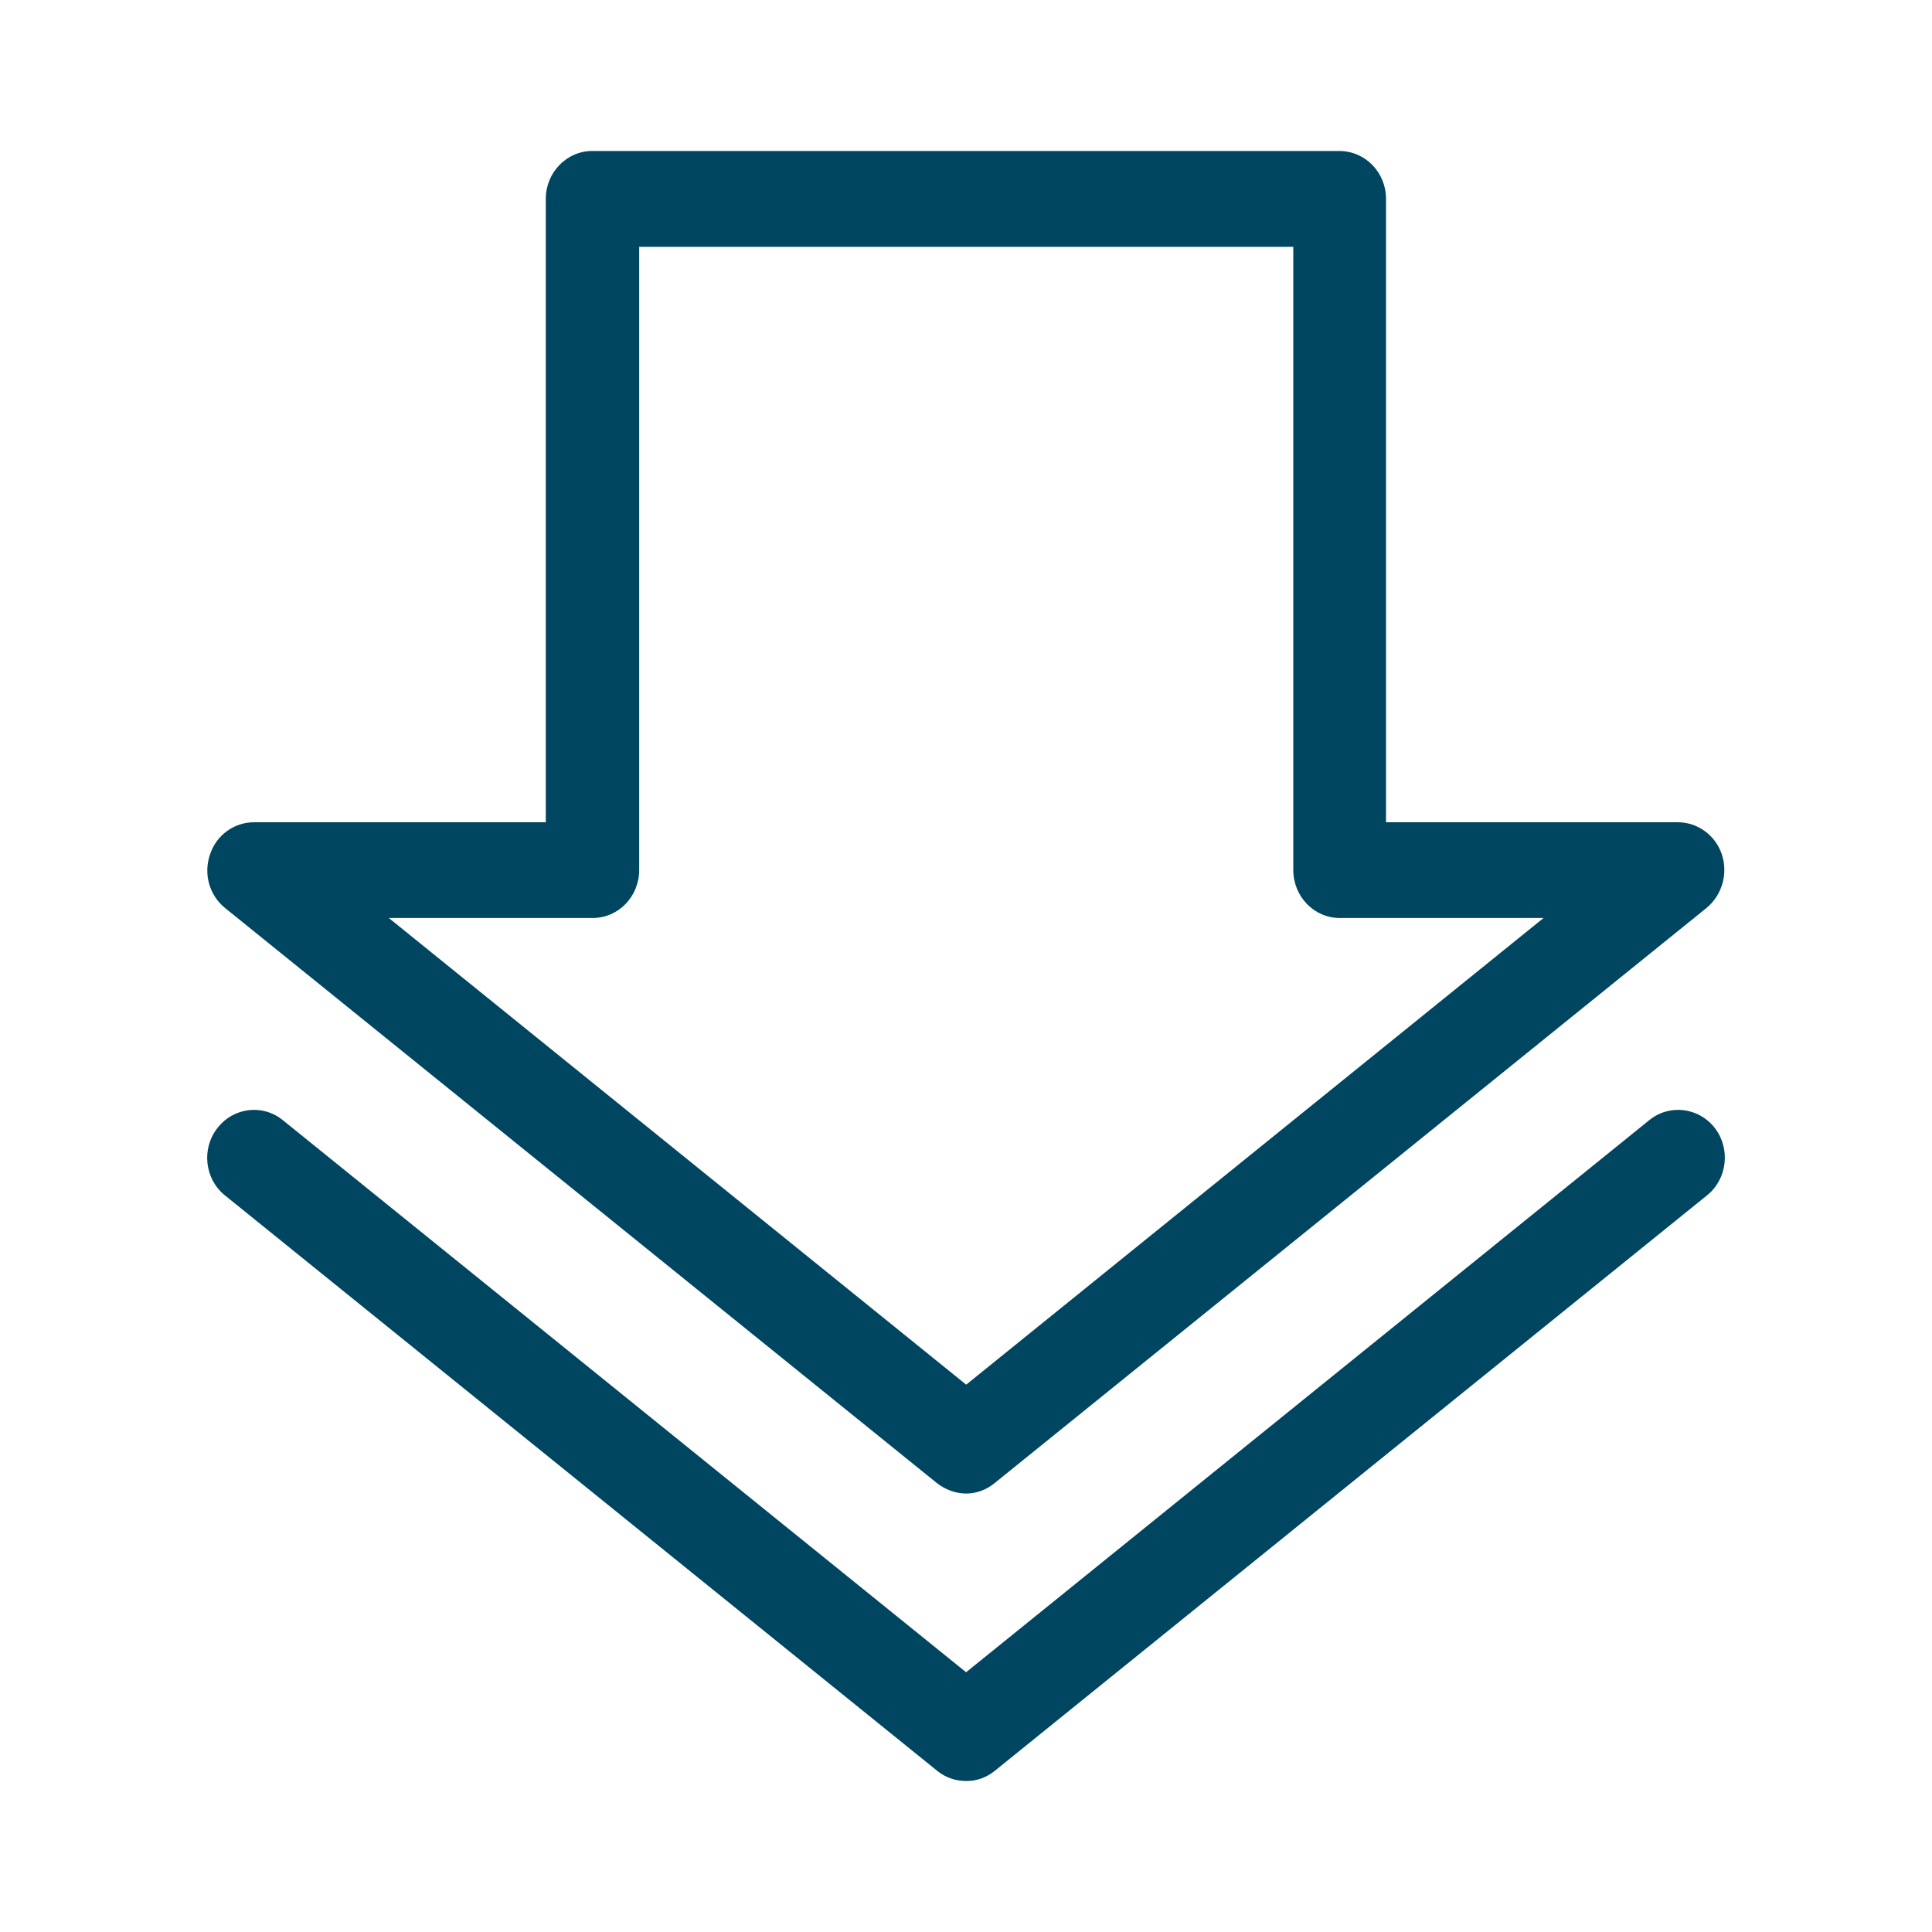 <?xml version="1.0" encoding="utf-8"?>
<!-- Generator: Adobe Illustrator 16.0.0, SVG Export Plug-In . SVG Version: 6.00 Build 0)  -->
<!DOCTYPE svg PUBLIC "-//W3C//DTD SVG 1.1//EN" "http://www.w3.org/Graphics/SVG/1.1/DTD/svg11.dtd">
<svg version="1.1" id="Capa_1" xmlns="http://www.w3.org/2000/svg" xmlns:xlink="http://www.w3.org/1999/xlink" x="0px" y="0px"
	 width="20px" height="20px" viewBox="480 270 20 20" enable-background="new 480 270 20 20" xml:space="preserve">
<path fill="#004660" d="M490.002,285.461c-0.107,0-0.214-0.039-0.302-0.107l-7.371-5.955c-0.163-0.133-0.225-0.354-0.154-0.556
	c0.064-0.197,0.249-0.331,0.454-0.331h3.021v-6.454c0-0.272,0.216-0.495,0.48-0.495h7.734c0.27,0,0.484,0.223,0.484,0.495v6.454
	h3.021c0.205,0,0.388,0.134,0.455,0.331c0.067,0.201,0.003,0.423-0.158,0.556l-7.371,5.955
	C490.212,285.422,490.108,285.461,490.002,285.461z M484.025,279.503l5.977,4.831l5.977-4.831h-2.11
	c-0.267,0-0.481-0.223-0.481-0.498v-6.45h-6.771v6.45c0,0.275-0.214,0.498-0.481,0.498H484.025z M490.3,288.33l7.37-5.955
	c0.211-0.168,0.246-0.482,0.084-0.695c-0.166-0.217-0.473-0.254-0.681-0.084l-7.072,5.715l-7.073-5.715
	c-0.209-0.17-0.514-0.133-0.679,0.084c-0.166,0.213-0.13,0.527,0.08,0.695l7.371,5.955c0.088,0.072,0.193,0.107,0.302,0.107
	C490.108,288.438,490.212,288.402,490.3,288.33z"/>
</svg>
